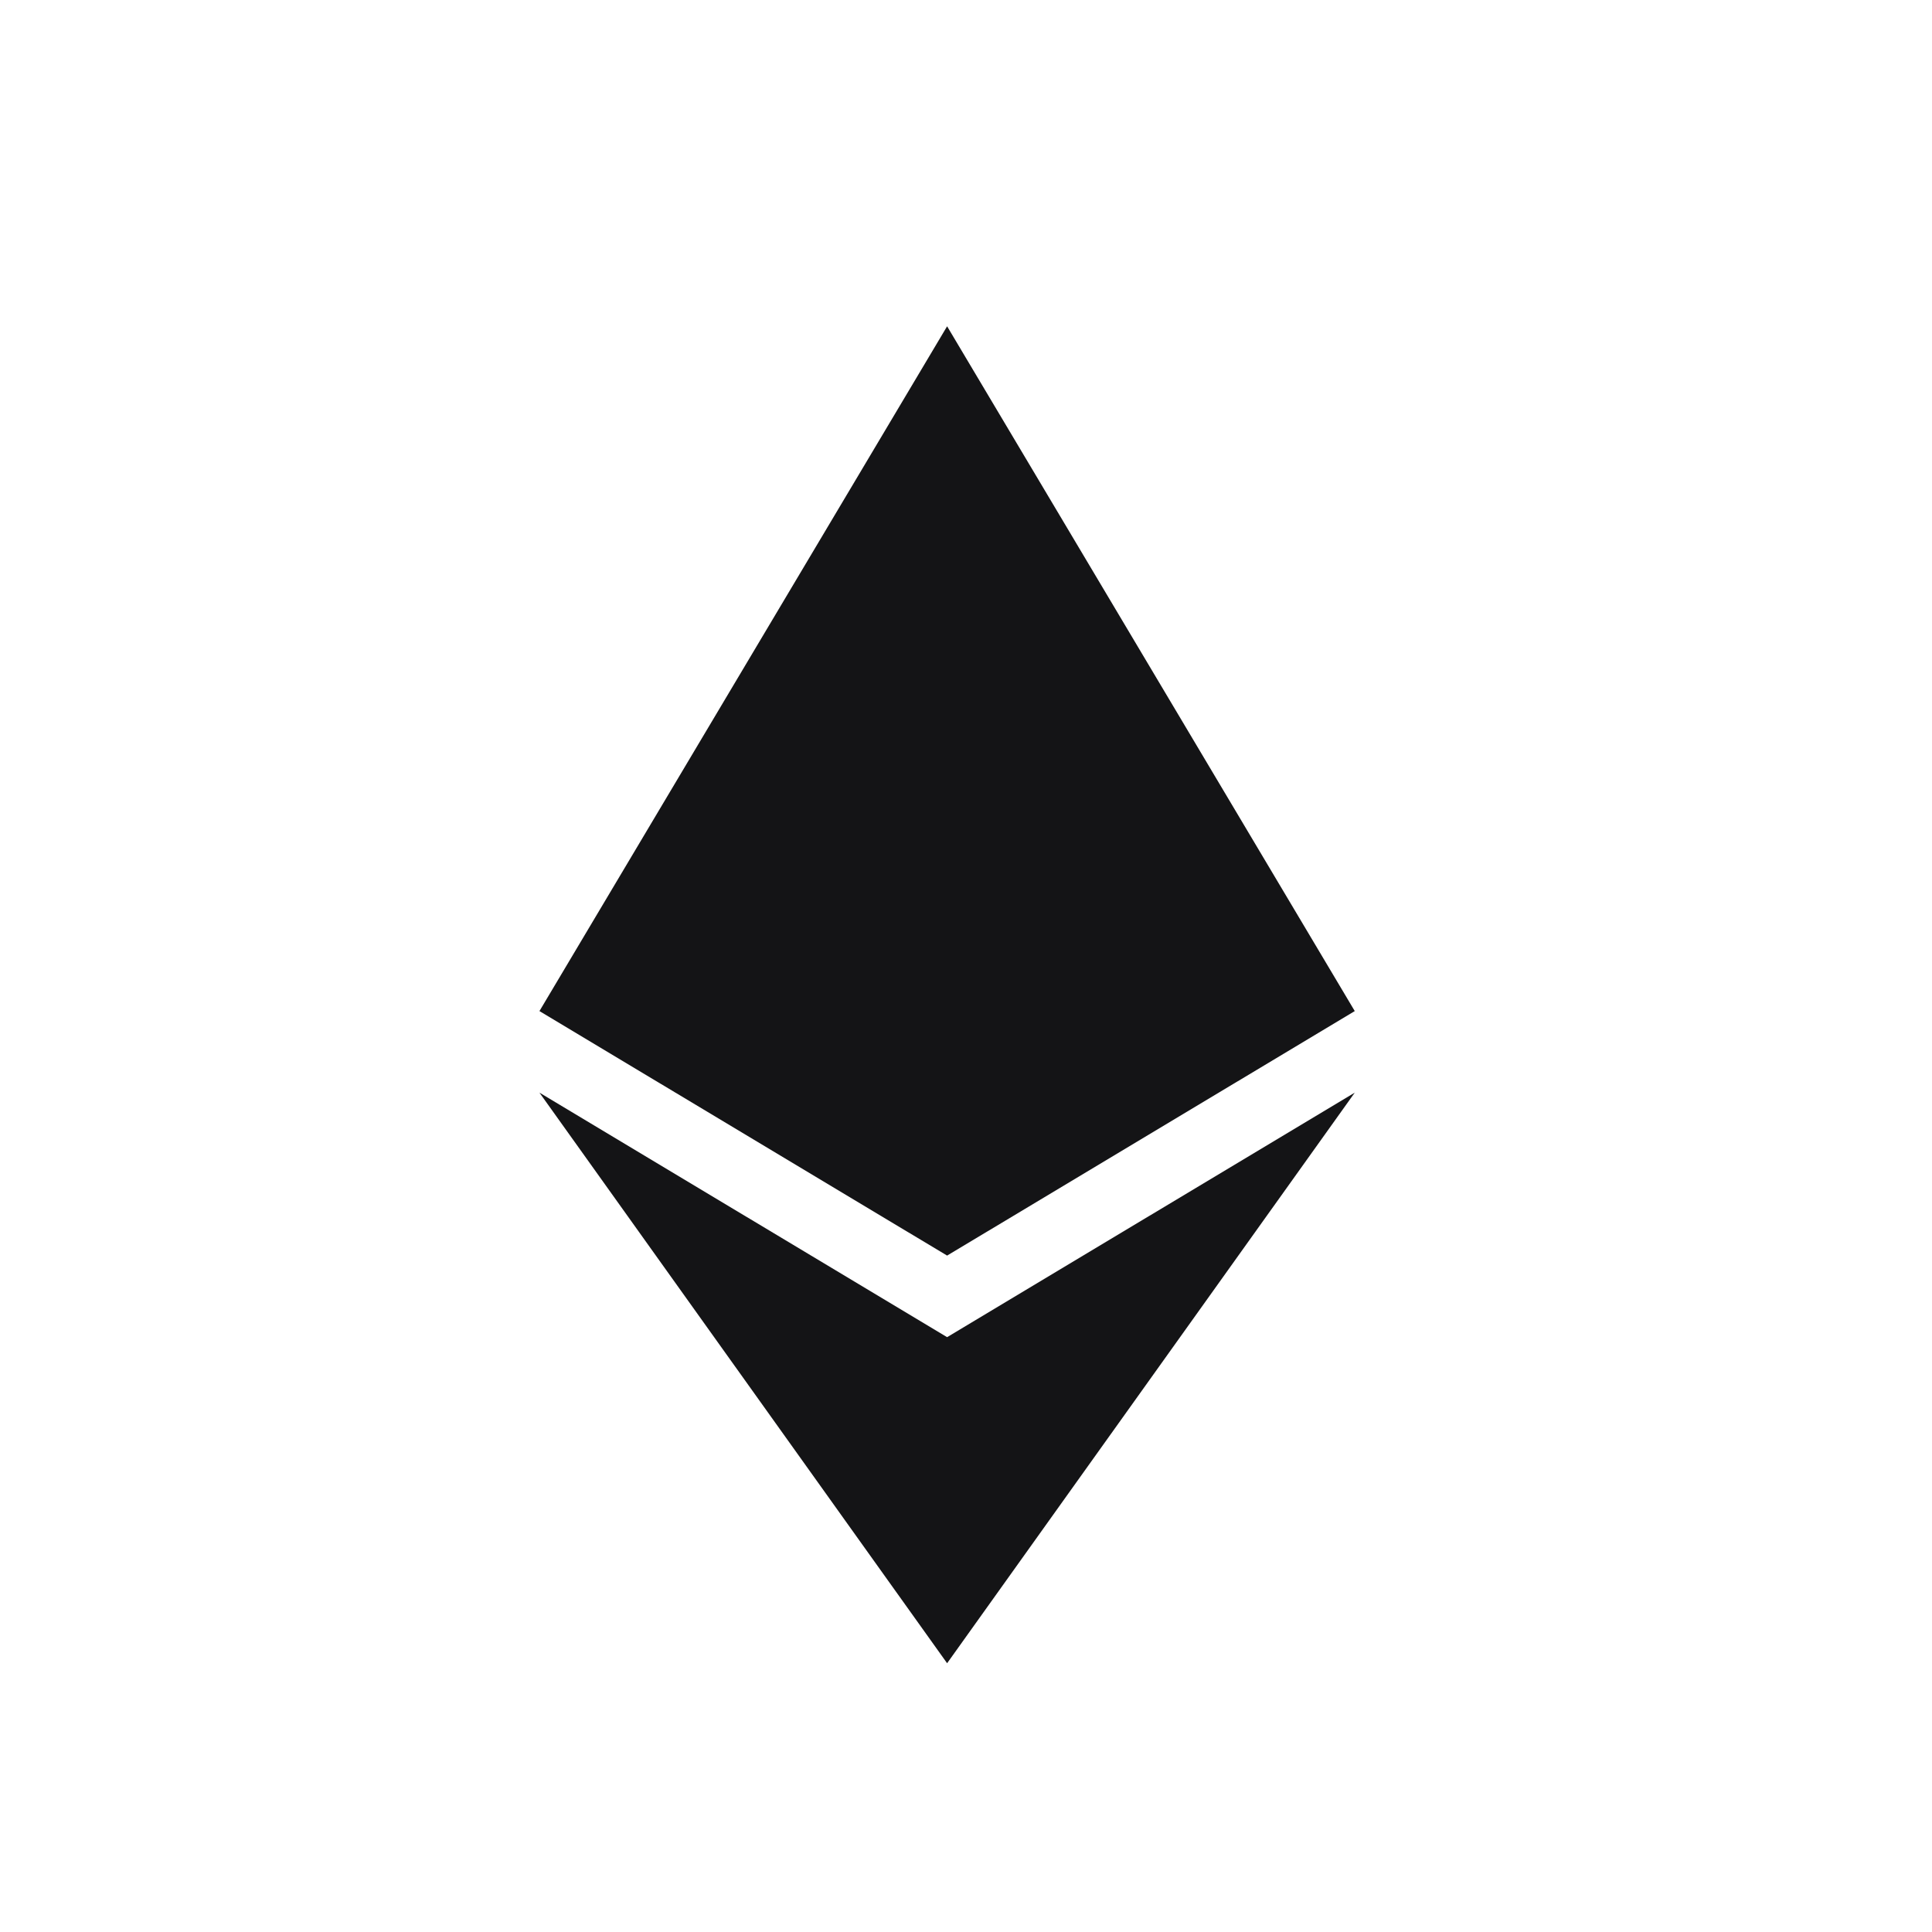 <svg width="9" height="9" viewBox="0 0 9 9" fill="none" xmlns="http://www.w3.org/2000/svg">
<path d="M4.412 1.52L2.513 4.71L4.412 5.849L6.311 4.71L4.412 1.52ZM2.513 5.09L4.412 7.748L6.311 5.09L4.412 6.229L2.513 5.09Z" fill="#141416"/>
</svg>

